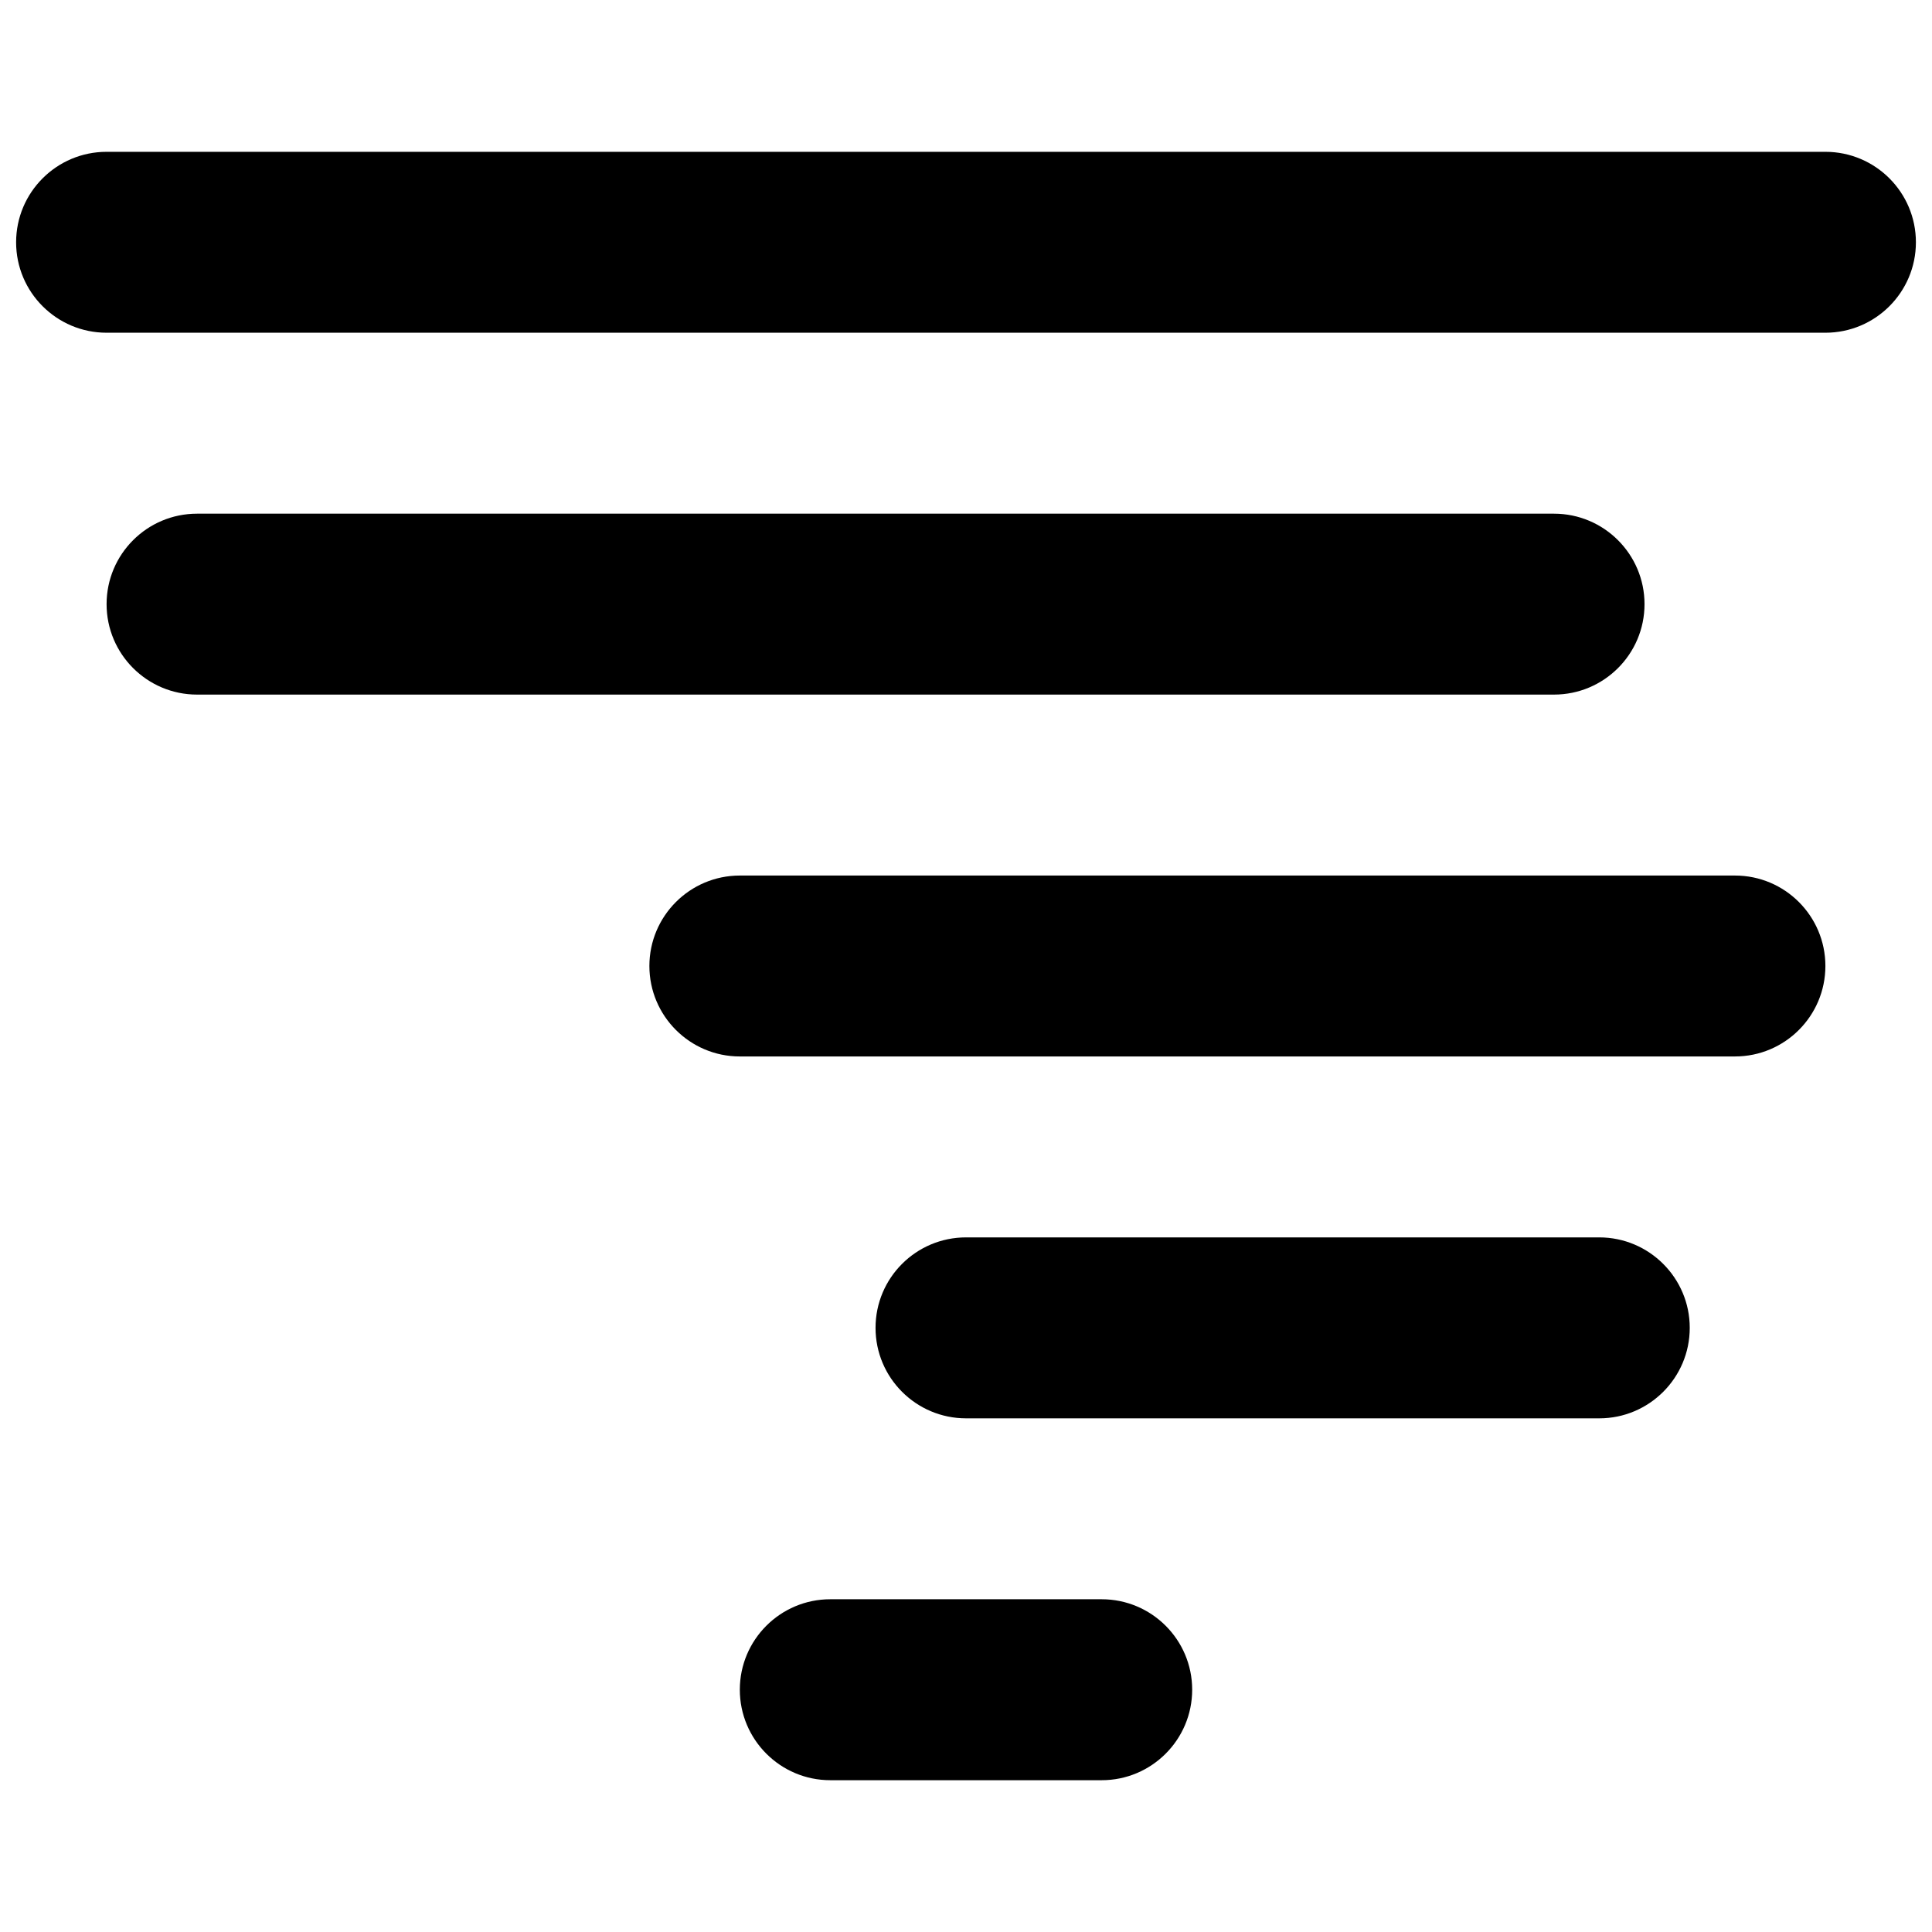 <?xml version="1.0" encoding="utf-8"?>
<!-- Generator: Adobe Illustrator 16.0.0, SVG Export Plug-In . SVG Version: 6.00 Build 0)  -->
<!DOCTYPE svg PUBLIC "-//W3C//DTD SVG 1.1//EN" "http://www.w3.org/Graphics/SVG/1.1/DTD/svg11.dtd">
<svg version="1.1" id="Layer_1" xmlns="http://www.w3.org/2000/svg" xmlns:xlink="http://www.w3.org/1999/xlink" x="0px" y="0px"
	 width="100px" height="100px" viewBox="0 0 100 100" enable-background="new 0 0 100 100" xml:space="preserve">
<path d="M94.482,17.222H5.517c-2.585,0-4.683-2.098-4.683-4.681c0-2.585,2.098-4.683,4.683-4.683h88.966
	c2.586,0,4.684,2.098,4.684,4.683C99.166,15.124,97.07,17.222,94.482,17.222z M10.2,26.588h70.236c2.584,0,4.684,2.098,4.684,4.683
	s-2.1,4.681-4.684,4.681H10.2c-2.585,0-4.683-2.098-4.683-4.681C5.517,28.684,7.615,26.588,10.2,26.588z M38.293,45.318h51.509
	c2.584,0,4.68,2.098,4.68,4.681c0,2.583-2.096,4.683-4.68,4.683H38.293c-2.585,0-4.681-2.1-4.681-4.683
	C33.613,47.416,35.708,45.318,38.293,45.318z M42.976,82.777h14.047c2.586,0,4.684,2.098,4.684,4.682s-2.098,4.684-4.684,4.684
	H42.976c-2.585,0-4.683-2.1-4.683-4.684S40.391,82.777,42.976,82.777z M45.318,68.729c0-2.586,2.098-4.682,4.683-4.682h32.776
	c2.584,0,4.684,2.1,4.684,4.682c0,2.586-2.1,4.684-4.684,4.684H50.001C47.416,73.412,45.318,71.314,45.318,68.729z"/>
</svg>
